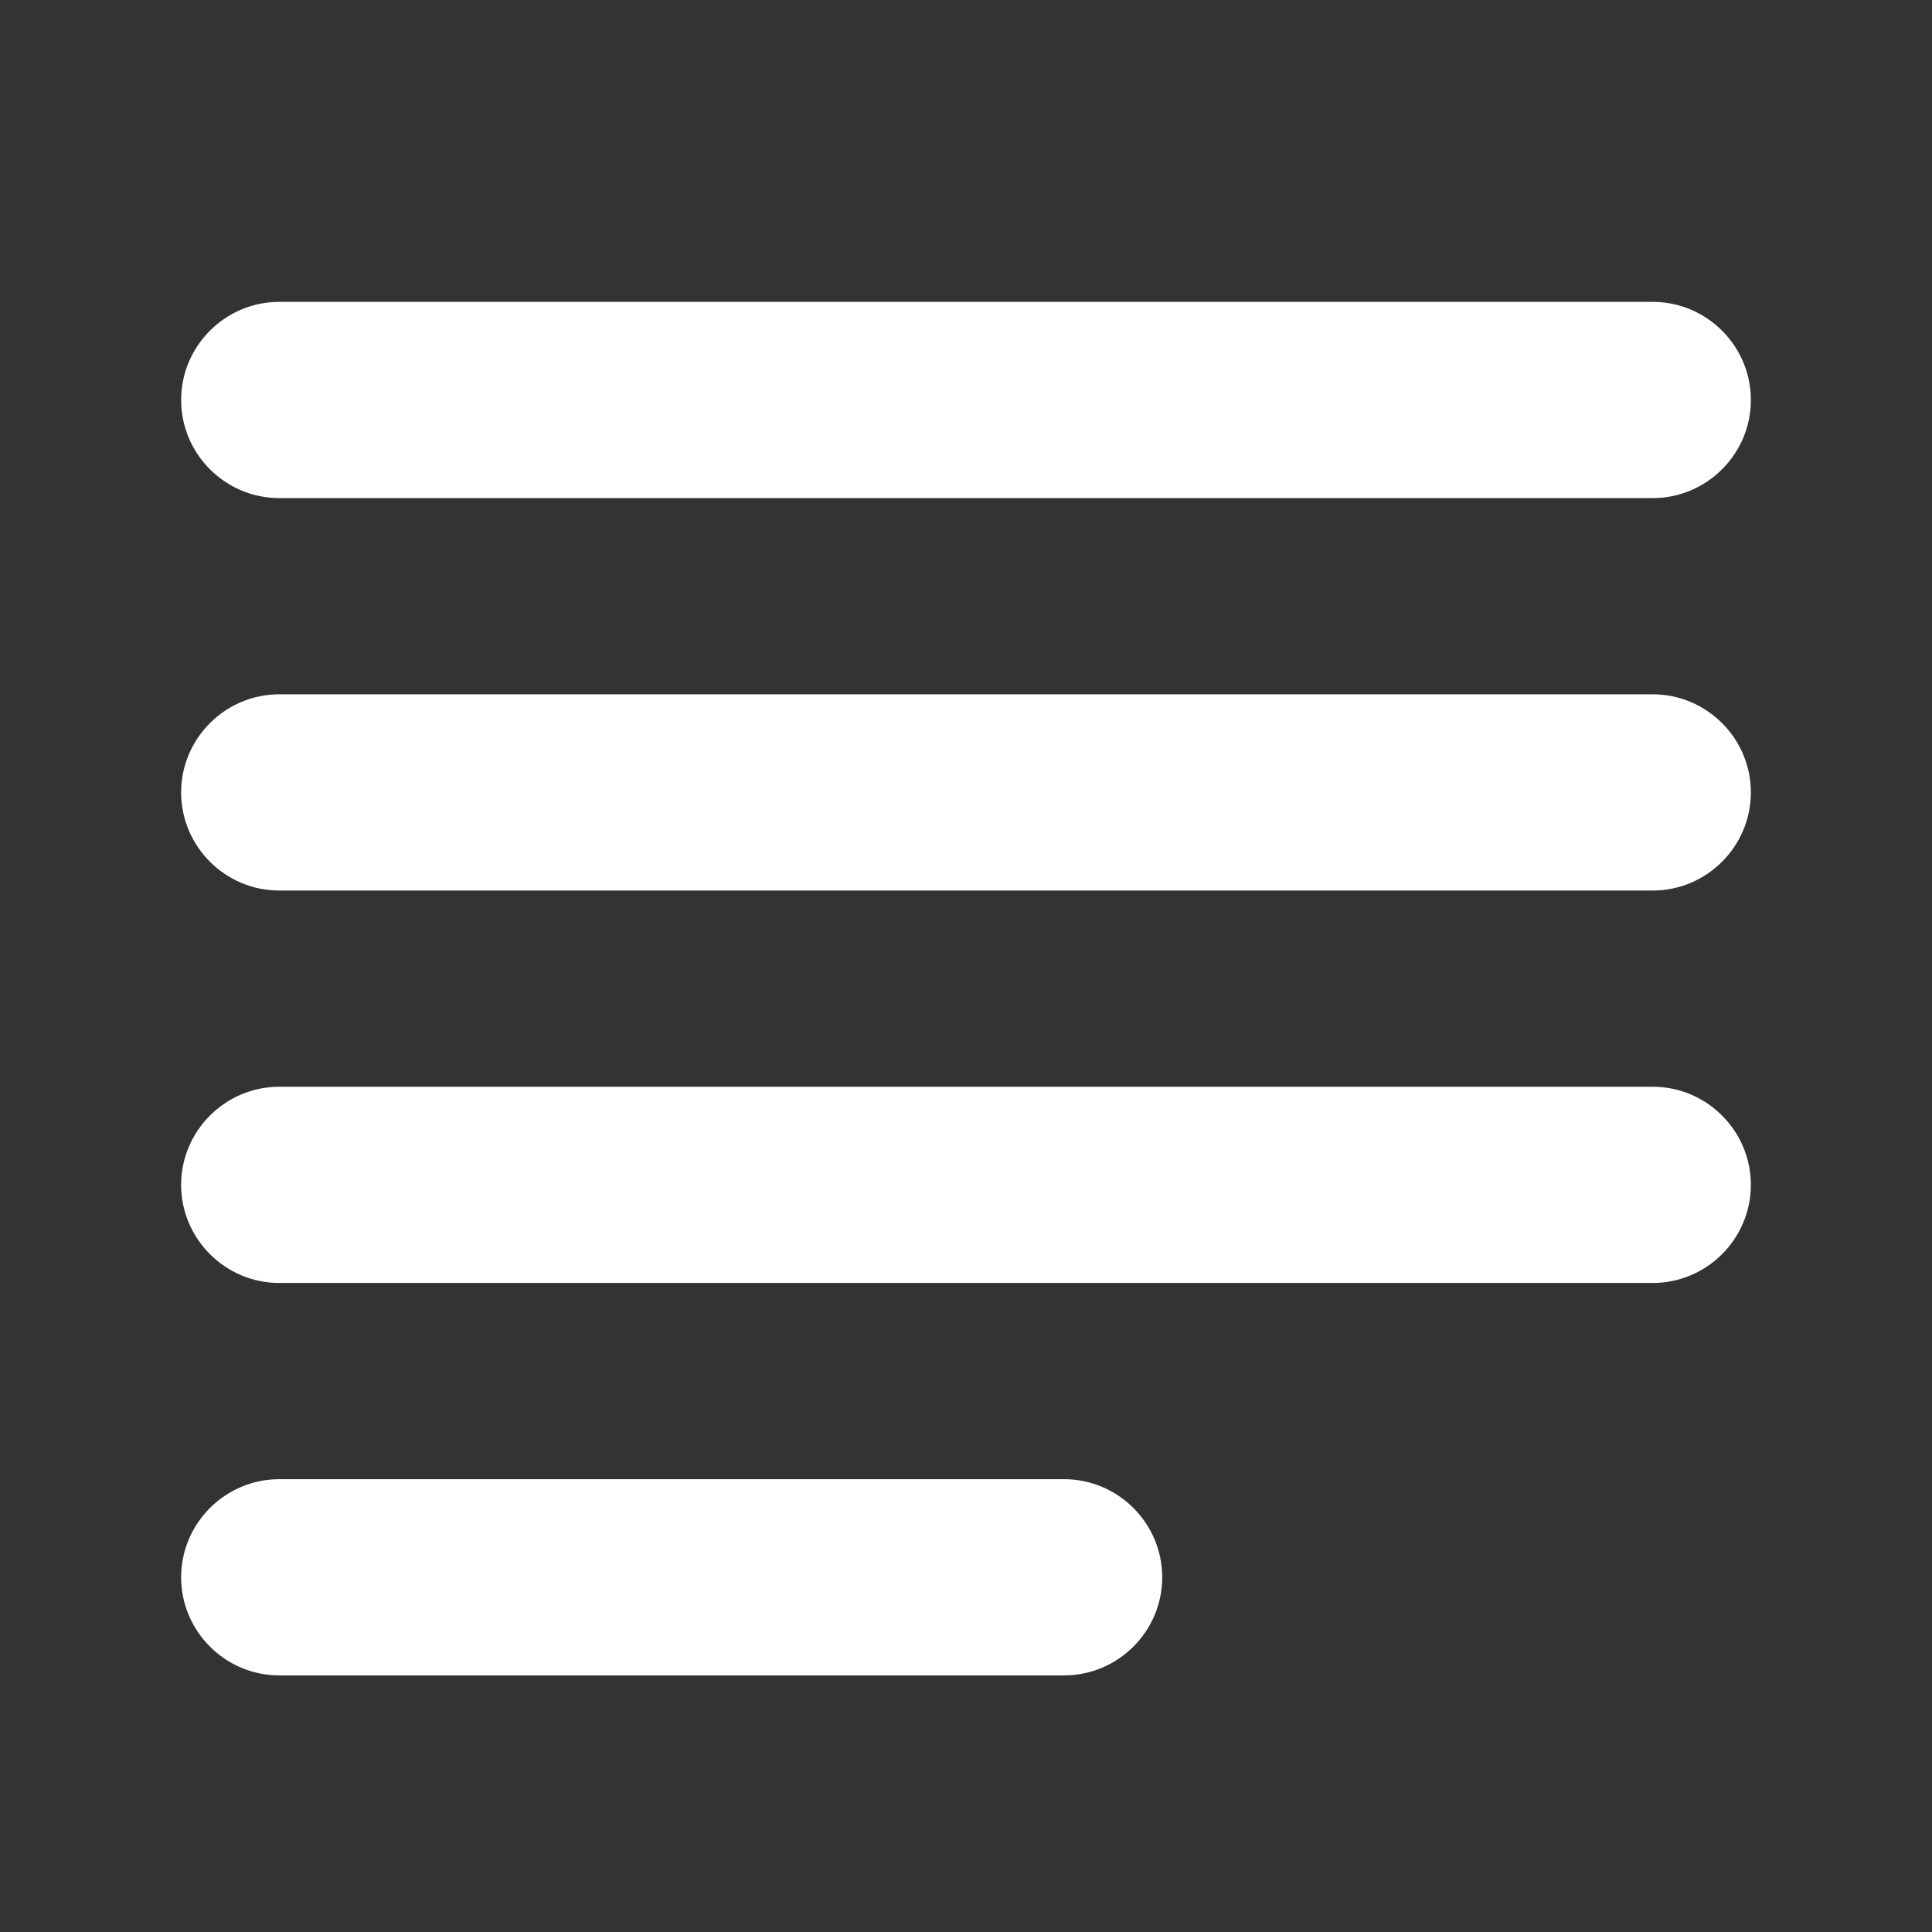<svg width="32" height="32" viewBox="0 0 32 32" fill="none" xmlns="http://www.w3.org/2000/svg">
<rect x="0" y="0" width="32" height="32" fill="#333333" stroke="none"/>
<path d="M17.625 24.5H4.625C3.731 24.5 3 25.231 3 26.125C3 27.019 3.731 27.75 4.625 27.75H17.625C18.519 27.75 19.25 27.019 19.25 26.125C19.25 25.231 18.519 24.5 17.625 24.5ZM27.375 11.5H4.625C3.731 11.5 3 12.231 3 13.125C3 14.019 3.731 14.75 4.625 14.75H27.375C28.269 14.75 29 14.019 29 13.125C29 12.231 28.269 11.5 27.375 11.5ZM4.625 21.25H27.375C28.269 21.25 29 20.519 29 19.625C29 18.731 28.269 18 27.375 18H4.625C3.731 18 3 18.731 3 19.625C3 20.519 3.731 21.25 4.625 21.25ZM3 6.625C3 7.519 3.731 8.25 4.625 8.25H27.375C28.269 8.25 29 7.519 29 6.625C29 5.731 28.269 5 27.375 5H4.625C3.731 5 3 5.731 3 6.625Z" fill="white"/>
</svg>
